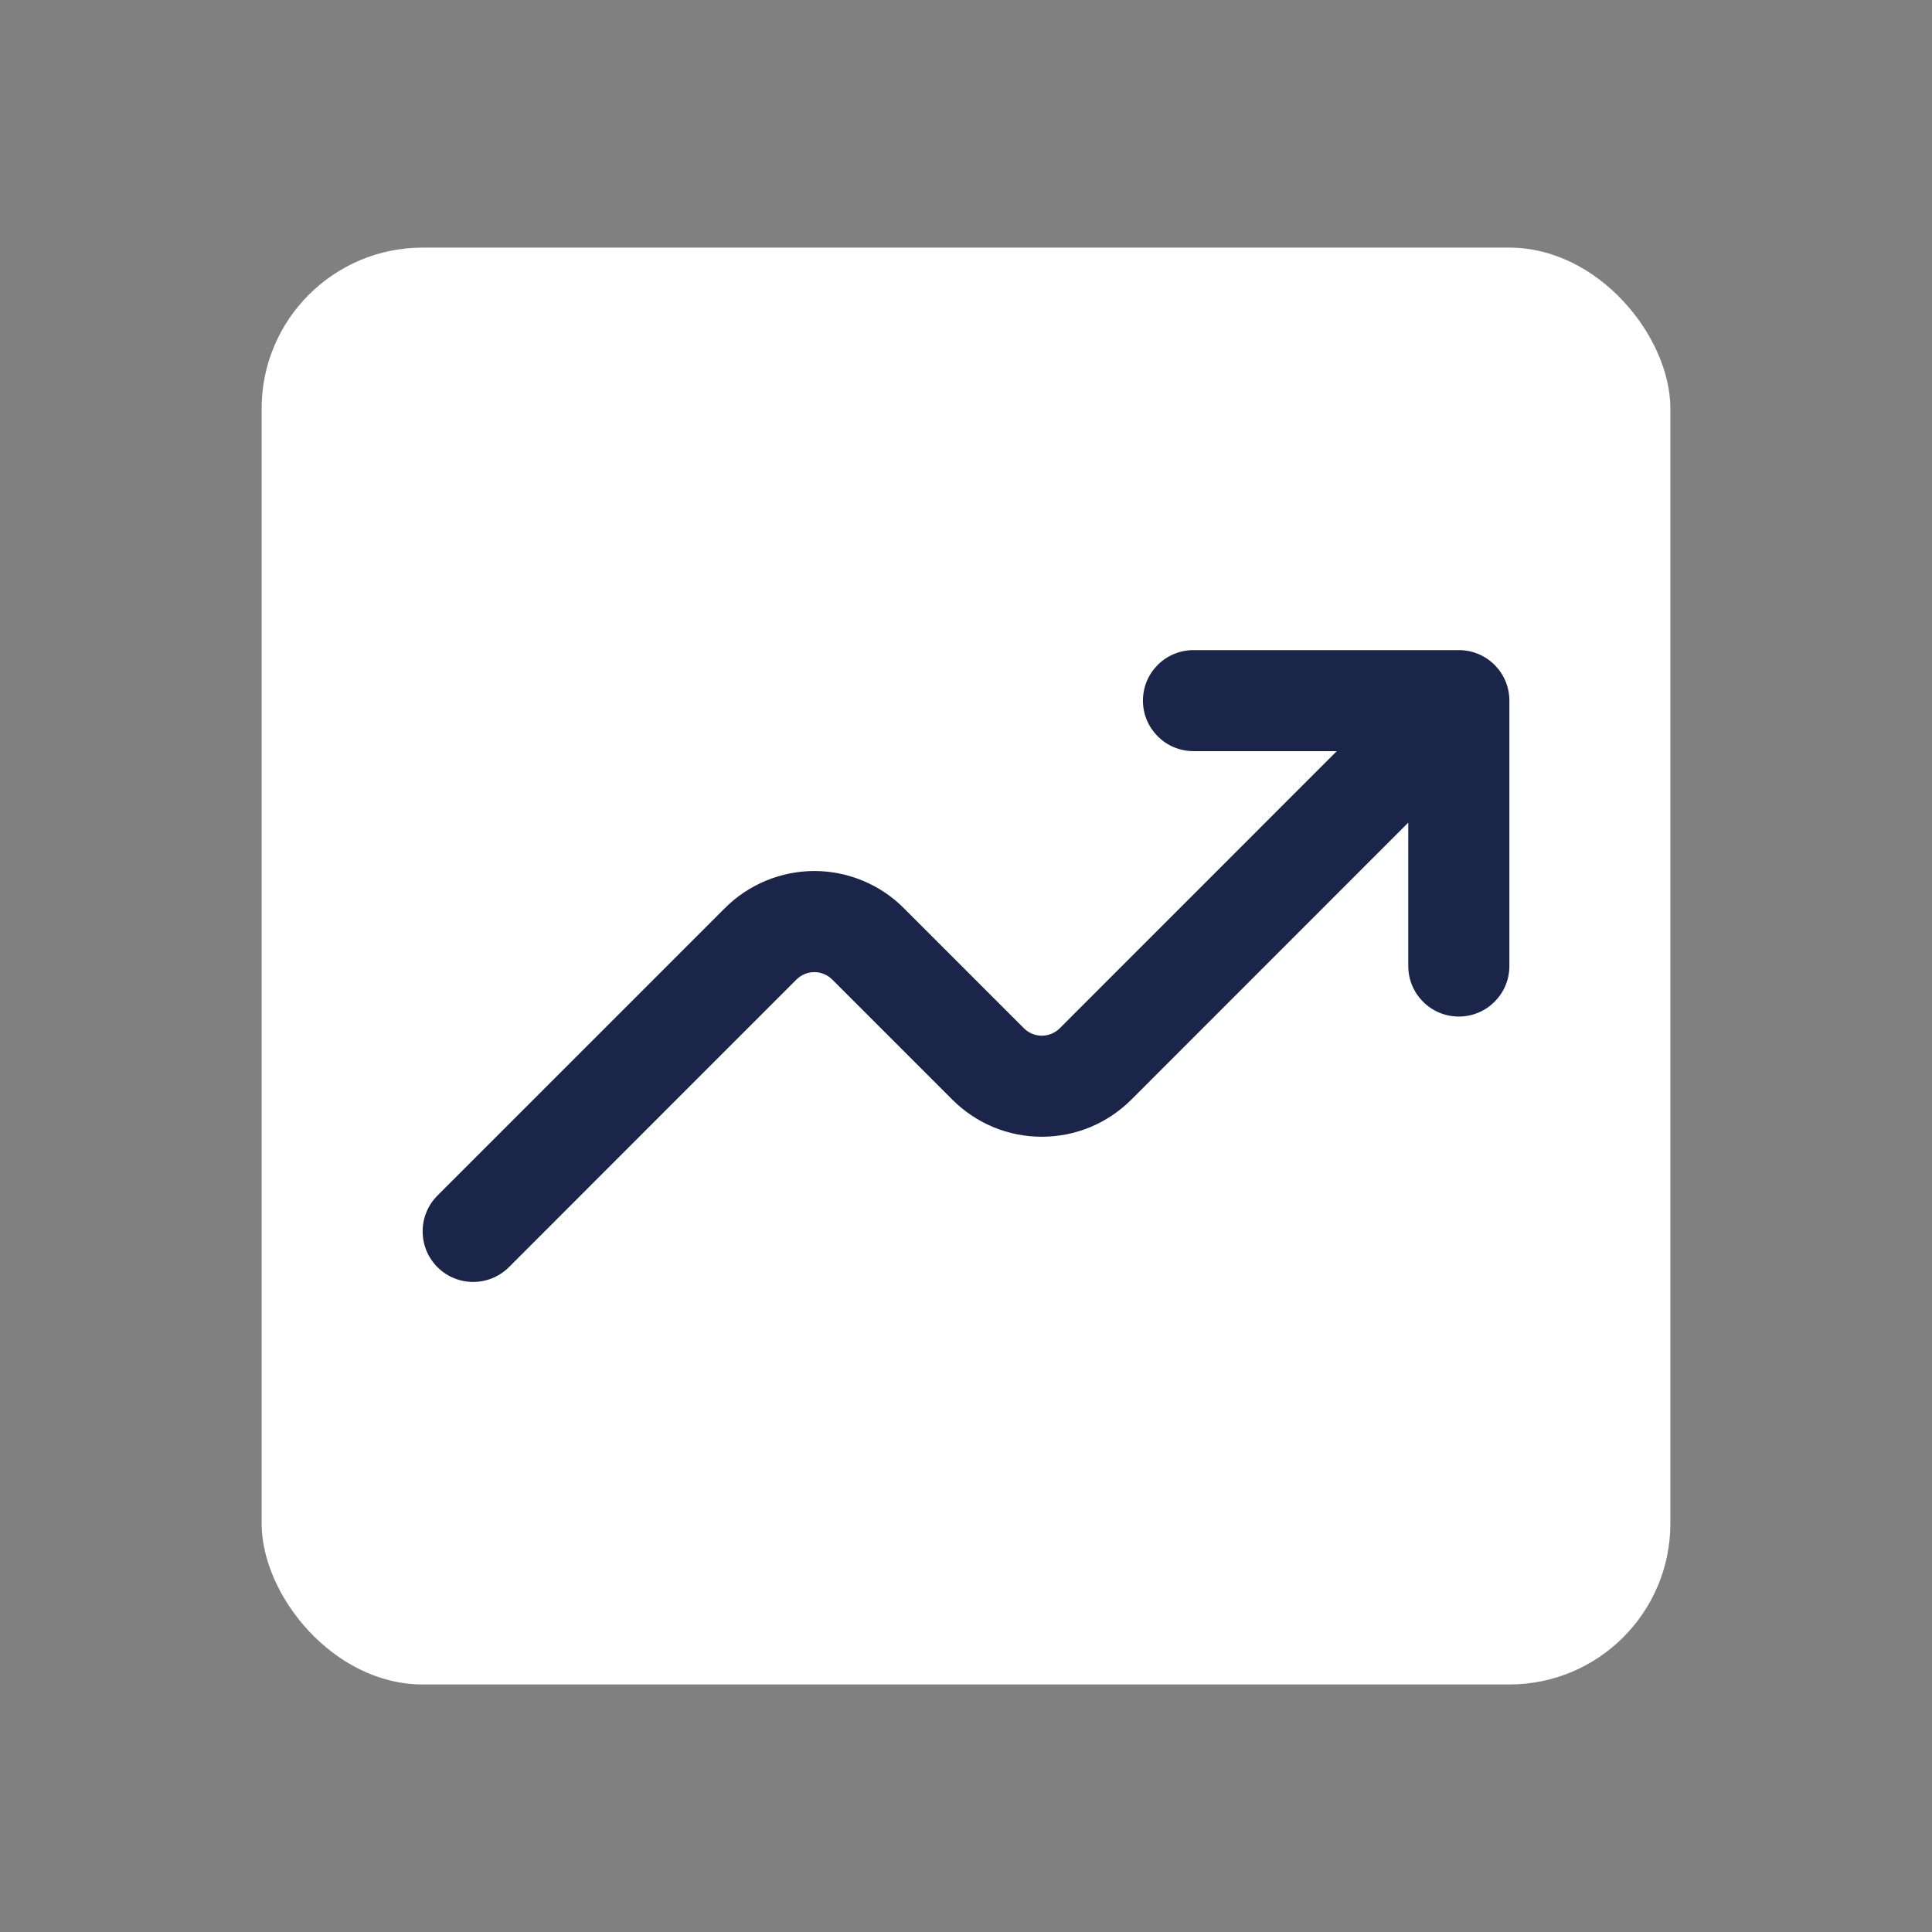 <svg width="24" height="24" viewBox="0 0 24 24" fill="none" xmlns="http://www.w3.org/2000/svg">
<rect x="0" y="0" width="24" height="24" fill="#808080" stroke="none"/>
<rect x="3.25" y="3.076" width="17.5" height="17.849" rx="2" fill="white"/>
<path fill-rule="evenodd" clip-rule="evenodd" d="M14.826 8.076C14.479 8.076 14.198 8.357 14.198 8.703C14.198 9.05 14.479 9.331 14.826 9.331H16.606L13.164 12.774L13.164 12.774C13.135 12.803 13.1 12.826 13.062 12.842C13.024 12.857 12.983 12.866 12.942 12.866C12.901 12.866 12.86 12.857 12.822 12.842C12.784 12.826 12.749 12.803 12.72 12.774L12.72 12.774L11.226 11.28L11.226 11.28C11.081 11.134 10.908 11.019 10.717 10.94C10.527 10.861 10.322 10.82 10.116 10.82C9.91 10.82 9.706 10.861 9.515 10.94C9.325 11.019 9.152 11.134 9.006 11.28L9.006 11.28L5.434 14.852C5.189 15.098 5.189 15.495 5.434 15.741C5.679 15.986 6.077 15.986 6.322 15.741L9.894 12.168L9.894 12.168C9.923 12.139 9.958 12.116 9.996 12.1C10.034 12.084 10.075 12.076 10.116 12.076C10.158 12.076 10.198 12.084 10.236 12.1C10.274 12.116 10.309 12.139 10.338 12.168L10.338 12.168L11.832 13.662C11.977 13.807 12.151 13.923 12.341 14.002C12.531 14.081 12.736 14.121 12.942 14.121C13.148 14.121 13.352 14.081 13.543 14.002C13.733 13.923 13.906 13.807 14.052 13.662L17.494 10.219V12C17.494 12.347 17.775 12.628 18.122 12.628C18.469 12.628 18.75 12.347 18.75 12V8.703C18.75 8.357 18.469 8.076 18.122 8.076H14.826Z" fill="#1B254A"/>
</svg>
